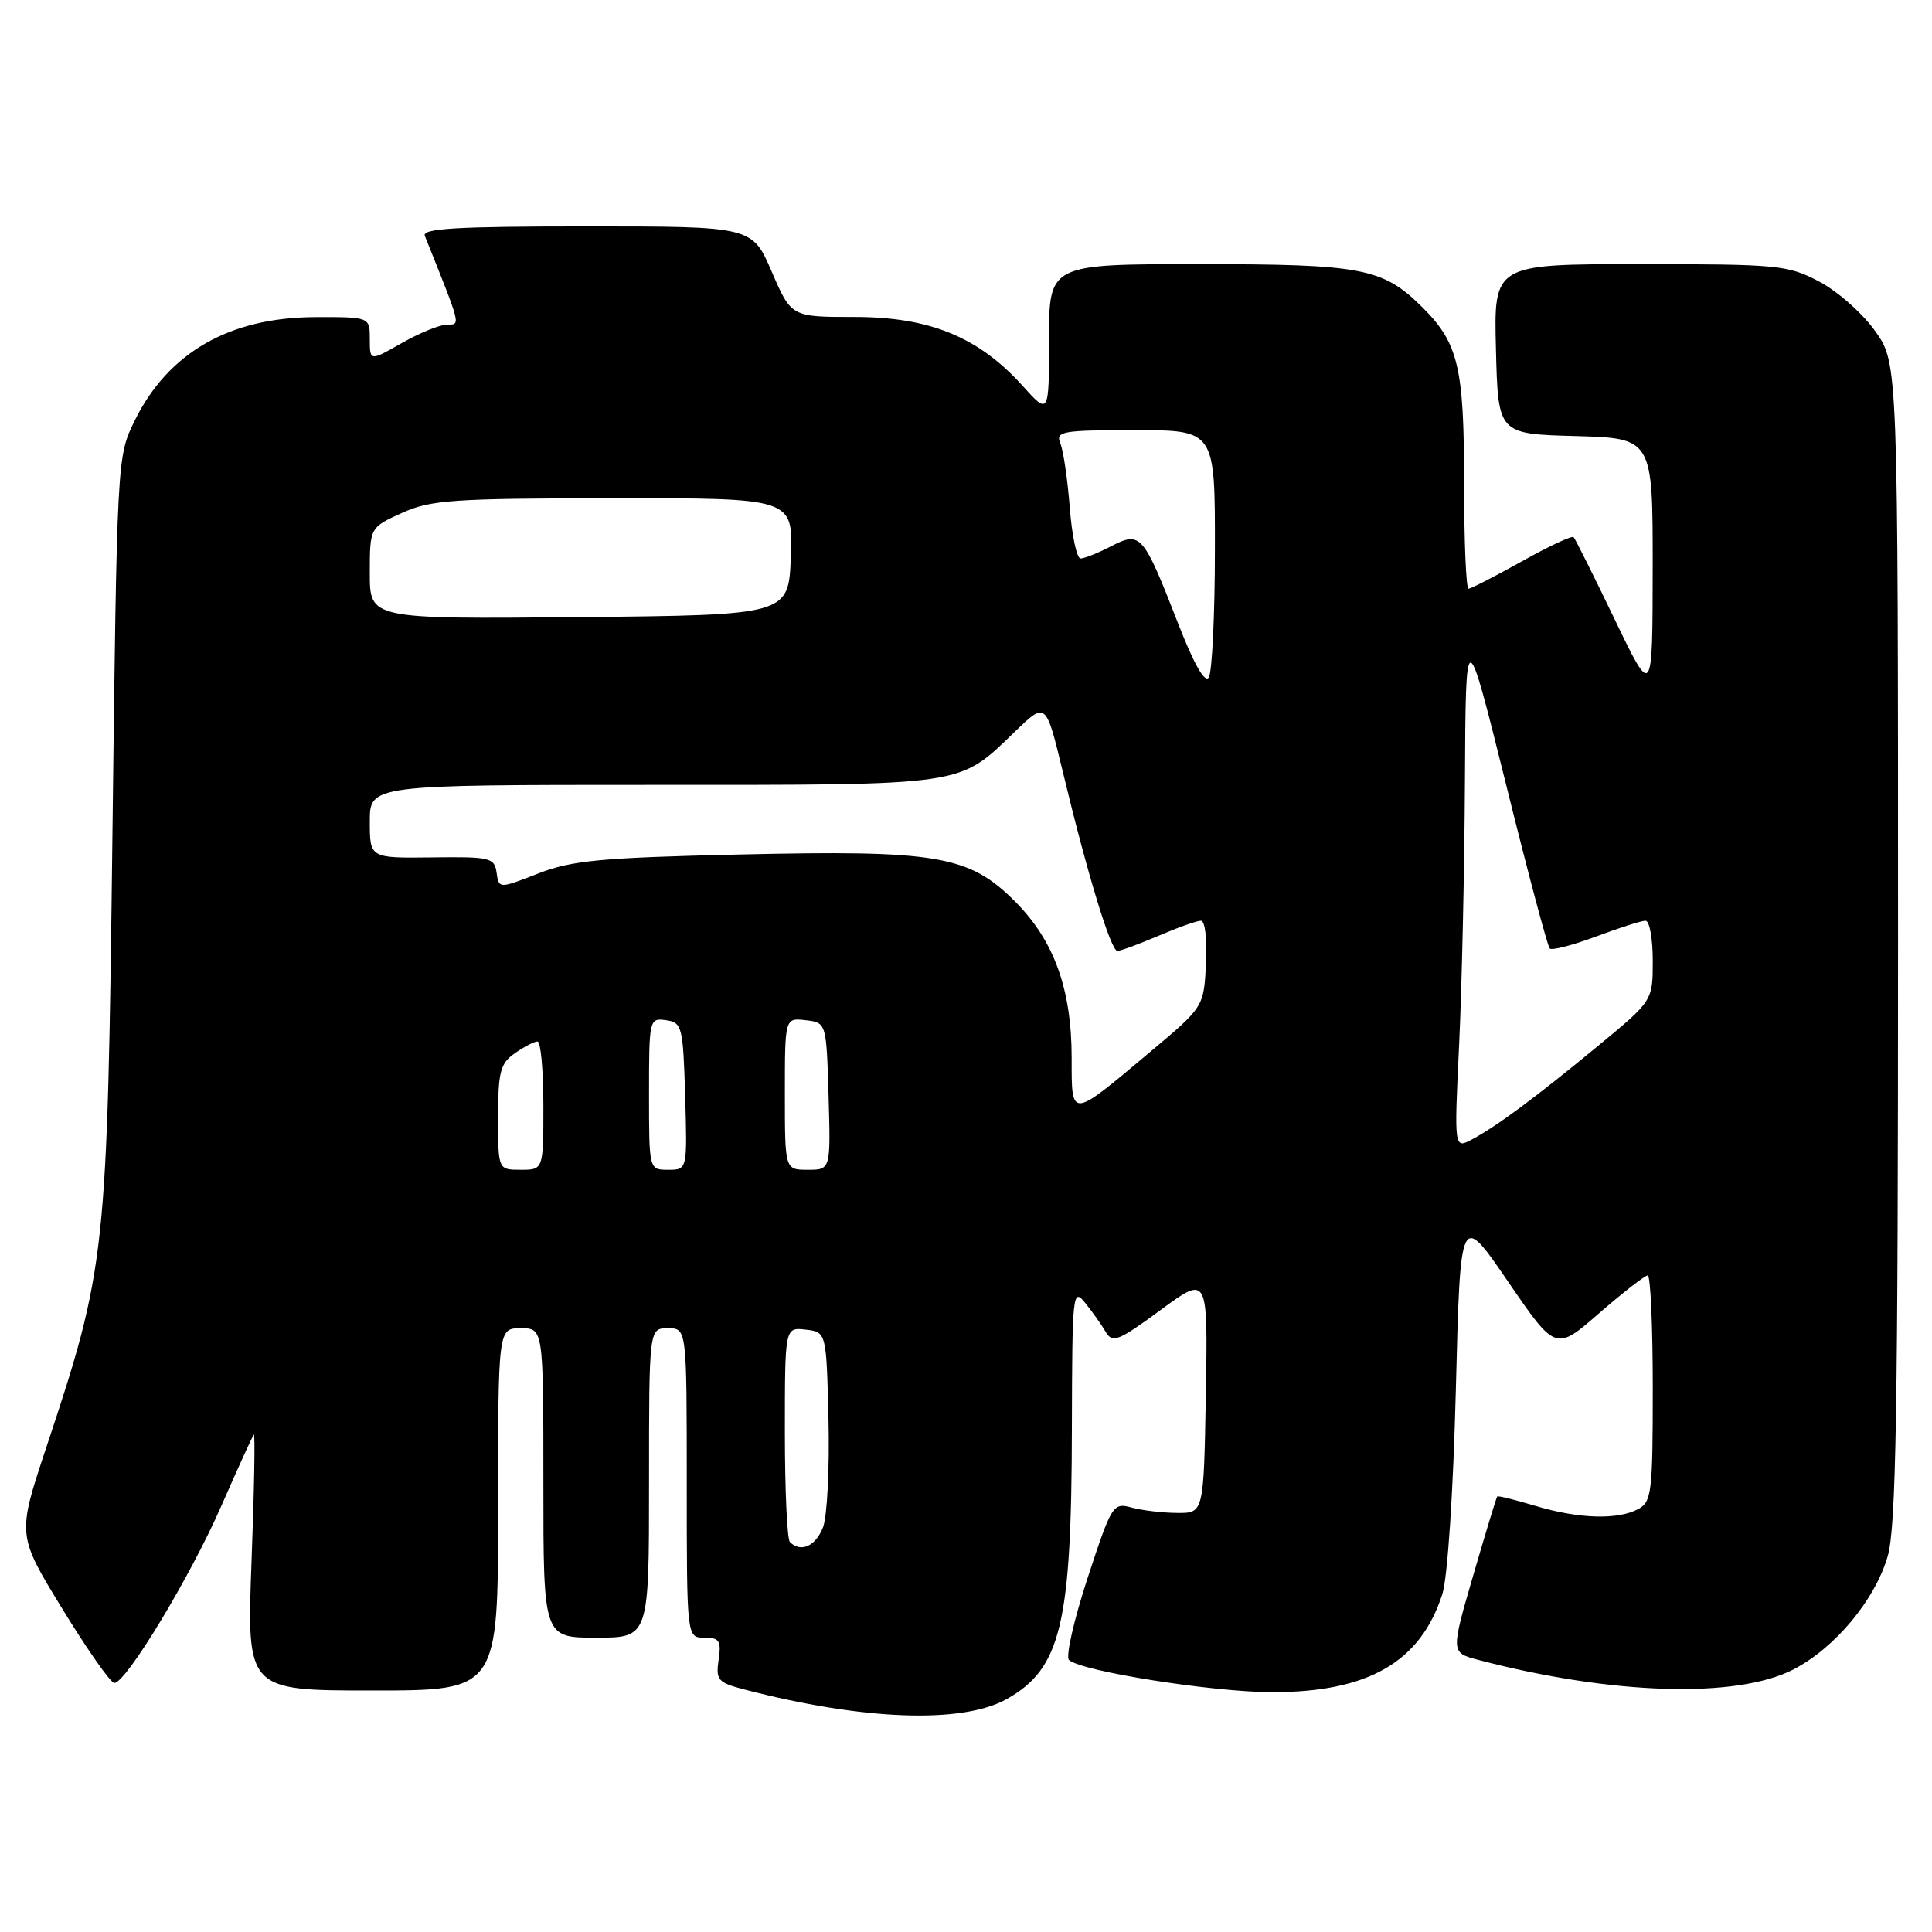 <?xml version="1.0" encoding="UTF-8" standalone="no"?>
<!DOCTYPE svg PUBLIC "-//W3C//DTD SVG 1.1//EN" "http://www.w3.org/Graphics/SVG/1.1/DTD/svg11.dtd" >
<svg xmlns="http://www.w3.org/2000/svg" xmlns:xlink="http://www.w3.org/1999/xlink" version="1.1" viewBox="0 0 256 256">
 <g >
 <path fill="currentColor"
d=" M 133.40 225.13 C 140.59 221.08 141.99 215.25 142.03 189.11 C 142.07 171.36 142.15 170.60 143.78 172.63 C 144.73 173.80 145.96 175.53 146.51 176.48 C 147.41 178.01 148.19 177.70 153.79 173.58 C 160.05 168.97 160.05 168.97 159.78 184.73 C 159.50 200.50 159.50 200.50 156.00 200.47 C 154.07 200.46 151.35 200.14 149.95 199.76 C 147.48 199.08 147.31 199.36 144.10 209.13 C 142.29 214.67 141.18 219.54 141.65 219.96 C 143.32 221.46 160.65 224.21 168.50 224.22 C 181.27 224.25 188.22 220.25 191.12 211.22 C 191.81 209.04 192.56 197.76 192.91 184.04 C 193.50 160.58 193.50 160.58 199.81 169.80 C 206.13 179.03 206.13 179.03 211.89 174.01 C 215.06 171.26 217.96 169.00 218.33 169.00 C 218.70 169.00 219.00 175.73 219.00 183.96 C 219.00 197.74 218.85 199.01 217.07 199.96 C 214.35 201.42 209.16 201.25 203.46 199.54 C 200.78 198.73 198.50 198.17 198.39 198.29 C 198.28 198.40 196.85 203.11 195.21 208.74 C 192.23 218.98 192.23 218.98 195.86 219.94 C 213.59 224.59 230.12 225.09 237.64 221.21 C 243.15 218.36 248.45 212.00 250.13 206.21 C 251.24 202.41 251.50 186.74 251.50 124.84 C 251.50 48.17 251.50 48.17 248.50 43.91 C 246.85 41.57 243.52 38.61 241.09 37.33 C 236.92 35.12 235.66 35.00 217.31 35.00 C 197.93 35.00 197.93 35.00 198.22 46.25 C 198.50 57.50 198.50 57.50 208.75 57.78 C 219.00 58.07 219.00 58.07 218.99 75.28 C 218.97 92.50 218.97 92.50 213.94 82.04 C 211.17 76.28 208.73 71.40 208.51 71.17 C 208.28 70.95 205.19 72.40 201.64 74.39 C 198.08 76.37 194.91 78.00 194.59 78.00 C 194.26 78.00 194.00 71.69 194.00 63.97 C 194.00 48.63 193.24 45.44 188.43 40.68 C 183.22 35.52 180.54 35.00 158.88 35.00 C 139.00 35.00 139.00 35.00 139.00 45.00 C 139.00 55.01 139.00 55.01 135.44 51.06 C 129.63 44.64 123.17 42.00 113.23 42.00 C 104.85 42.00 104.85 42.00 102.26 36.00 C 99.67 30.00 99.67 30.00 77.73 30.00 C 60.57 30.00 55.90 30.27 56.29 31.25 C 61.16 43.40 61.06 43.00 59.24 43.01 C 58.28 43.02 55.59 44.12 53.25 45.45 C 49.00 47.88 49.00 47.88 49.00 44.94 C 49.00 42.00 49.00 42.00 41.75 42.02 C 30.40 42.06 22.28 46.72 17.83 55.77 C 15.51 60.48 15.50 60.76 14.90 110.50 C 14.22 166.47 14.07 167.93 6.08 191.95 C 2.28 203.41 2.28 203.41 8.27 213.20 C 11.57 218.59 14.66 223.00 15.15 223.00 C 16.71 223.00 25.25 208.87 29.33 199.53 C 31.51 194.56 33.44 190.32 33.63 190.09 C 33.82 189.87 33.69 197.41 33.33 206.84 C 32.69 224.00 32.69 224.00 49.34 224.00 C 66.00 224.00 66.00 224.00 66.00 200.00 C 66.00 176.00 66.00 176.00 69.00 176.00 C 72.00 176.00 72.00 176.00 72.00 196.50 C 72.00 217.00 72.00 217.00 79.00 217.00 C 86.00 217.00 86.00 217.00 86.00 196.50 C 86.00 176.00 86.00 176.00 88.50 176.00 C 91.00 176.00 91.00 176.00 91.00 196.50 C 91.00 217.00 91.00 217.00 93.33 217.00 C 95.33 217.00 95.59 217.41 95.22 219.93 C 94.83 222.62 95.12 222.95 98.65 223.87 C 114.41 227.97 127.51 228.44 133.40 225.13 Z  M 104.67 204.33 C 104.30 203.97 104.00 197.41 104.00 189.77 C 104.00 175.87 104.00 175.87 106.75 176.18 C 109.50 176.50 109.50 176.50 109.78 188.10 C 109.93 194.49 109.61 200.90 109.06 202.35 C 108.10 204.87 106.11 205.77 104.67 204.33 Z  M 66.00 148.06 C 66.00 142.02 66.29 140.91 68.22 139.56 C 69.44 138.70 70.79 138.00 71.22 138.00 C 71.65 138.00 72.00 141.82 72.00 146.50 C 72.00 155.00 72.00 155.00 69.00 155.00 C 66.00 155.00 66.00 155.00 66.00 148.06 Z  M 86.00 144.93 C 86.00 135.06 86.04 134.87 88.25 135.18 C 90.38 135.48 90.51 136.00 90.79 145.25 C 91.07 155.00 91.07 155.00 88.54 155.00 C 86.00 155.00 86.00 155.00 86.00 144.93 Z  M 104.00 144.93 C 104.00 134.87 104.00 134.87 106.75 135.18 C 109.50 135.50 109.50 135.50 109.79 145.25 C 110.07 155.00 110.07 155.00 107.04 155.00 C 104.00 155.00 104.00 155.00 104.00 144.93 Z  M 193.34 138.46 C 193.70 130.88 194.05 115.19 194.11 103.59 C 194.22 82.50 194.22 82.50 199.53 103.83 C 202.44 115.57 205.06 125.40 205.35 125.68 C 205.63 125.96 208.38 125.25 211.47 124.10 C 214.55 122.94 217.51 122.00 218.04 122.00 C 218.57 122.00 219.00 124.39 219.00 127.30 C 219.00 132.60 219.00 132.60 211.79 138.55 C 203.39 145.48 198.39 149.19 195.06 150.97 C 192.68 152.24 192.68 152.24 193.34 138.46 Z  M 142.00 140.21 C 142.00 131.05 139.67 124.62 134.47 119.42 C 128.38 113.33 124.16 112.62 97.86 113.23 C 79.58 113.65 75.75 114.01 71.30 115.75 C 66.11 117.77 66.11 117.77 65.80 115.63 C 65.52 113.64 64.95 113.51 57.25 113.61 C 49.00 113.71 49.00 113.71 49.00 108.86 C 49.00 104.00 49.00 104.00 86.55 104.00 C 128.41 104.00 126.93 104.22 134.54 96.89 C 138.59 92.99 138.59 92.99 140.82 102.24 C 144.10 115.89 147.19 126.00 148.06 126.00 C 148.49 126.00 150.93 125.10 153.50 124.00 C 156.07 122.90 158.60 122.00 159.13 122.00 C 159.68 122.00 159.97 124.49 159.80 127.71 C 159.50 133.42 159.50 133.42 152.50 139.30 C 141.76 148.33 142.00 148.31 142.00 140.21 Z  M 156.08 82.55 C 151.49 70.76 151.14 70.36 147.23 72.38 C 145.51 73.27 143.69 74.00 143.18 74.00 C 142.68 74.00 142.03 70.96 141.75 67.25 C 141.46 63.54 140.90 59.71 140.50 58.75 C 139.85 57.15 140.68 57.00 150.39 57.00 C 161.00 57.00 161.00 57.00 160.98 72.75 C 160.98 81.41 160.61 89.07 160.17 89.76 C 159.66 90.57 158.20 88.00 156.08 82.55 Z  M 49.00 75.97 C 49.00 69.90 49.00 69.90 53.25 67.97 C 57.06 66.24 59.96 66.04 81.29 66.02 C 105.08 66.00 105.08 66.00 104.79 73.75 C 104.50 81.50 104.50 81.50 76.75 81.77 C 49.00 82.03 49.00 82.03 49.00 75.97 Z "/>
</g>
</svg>